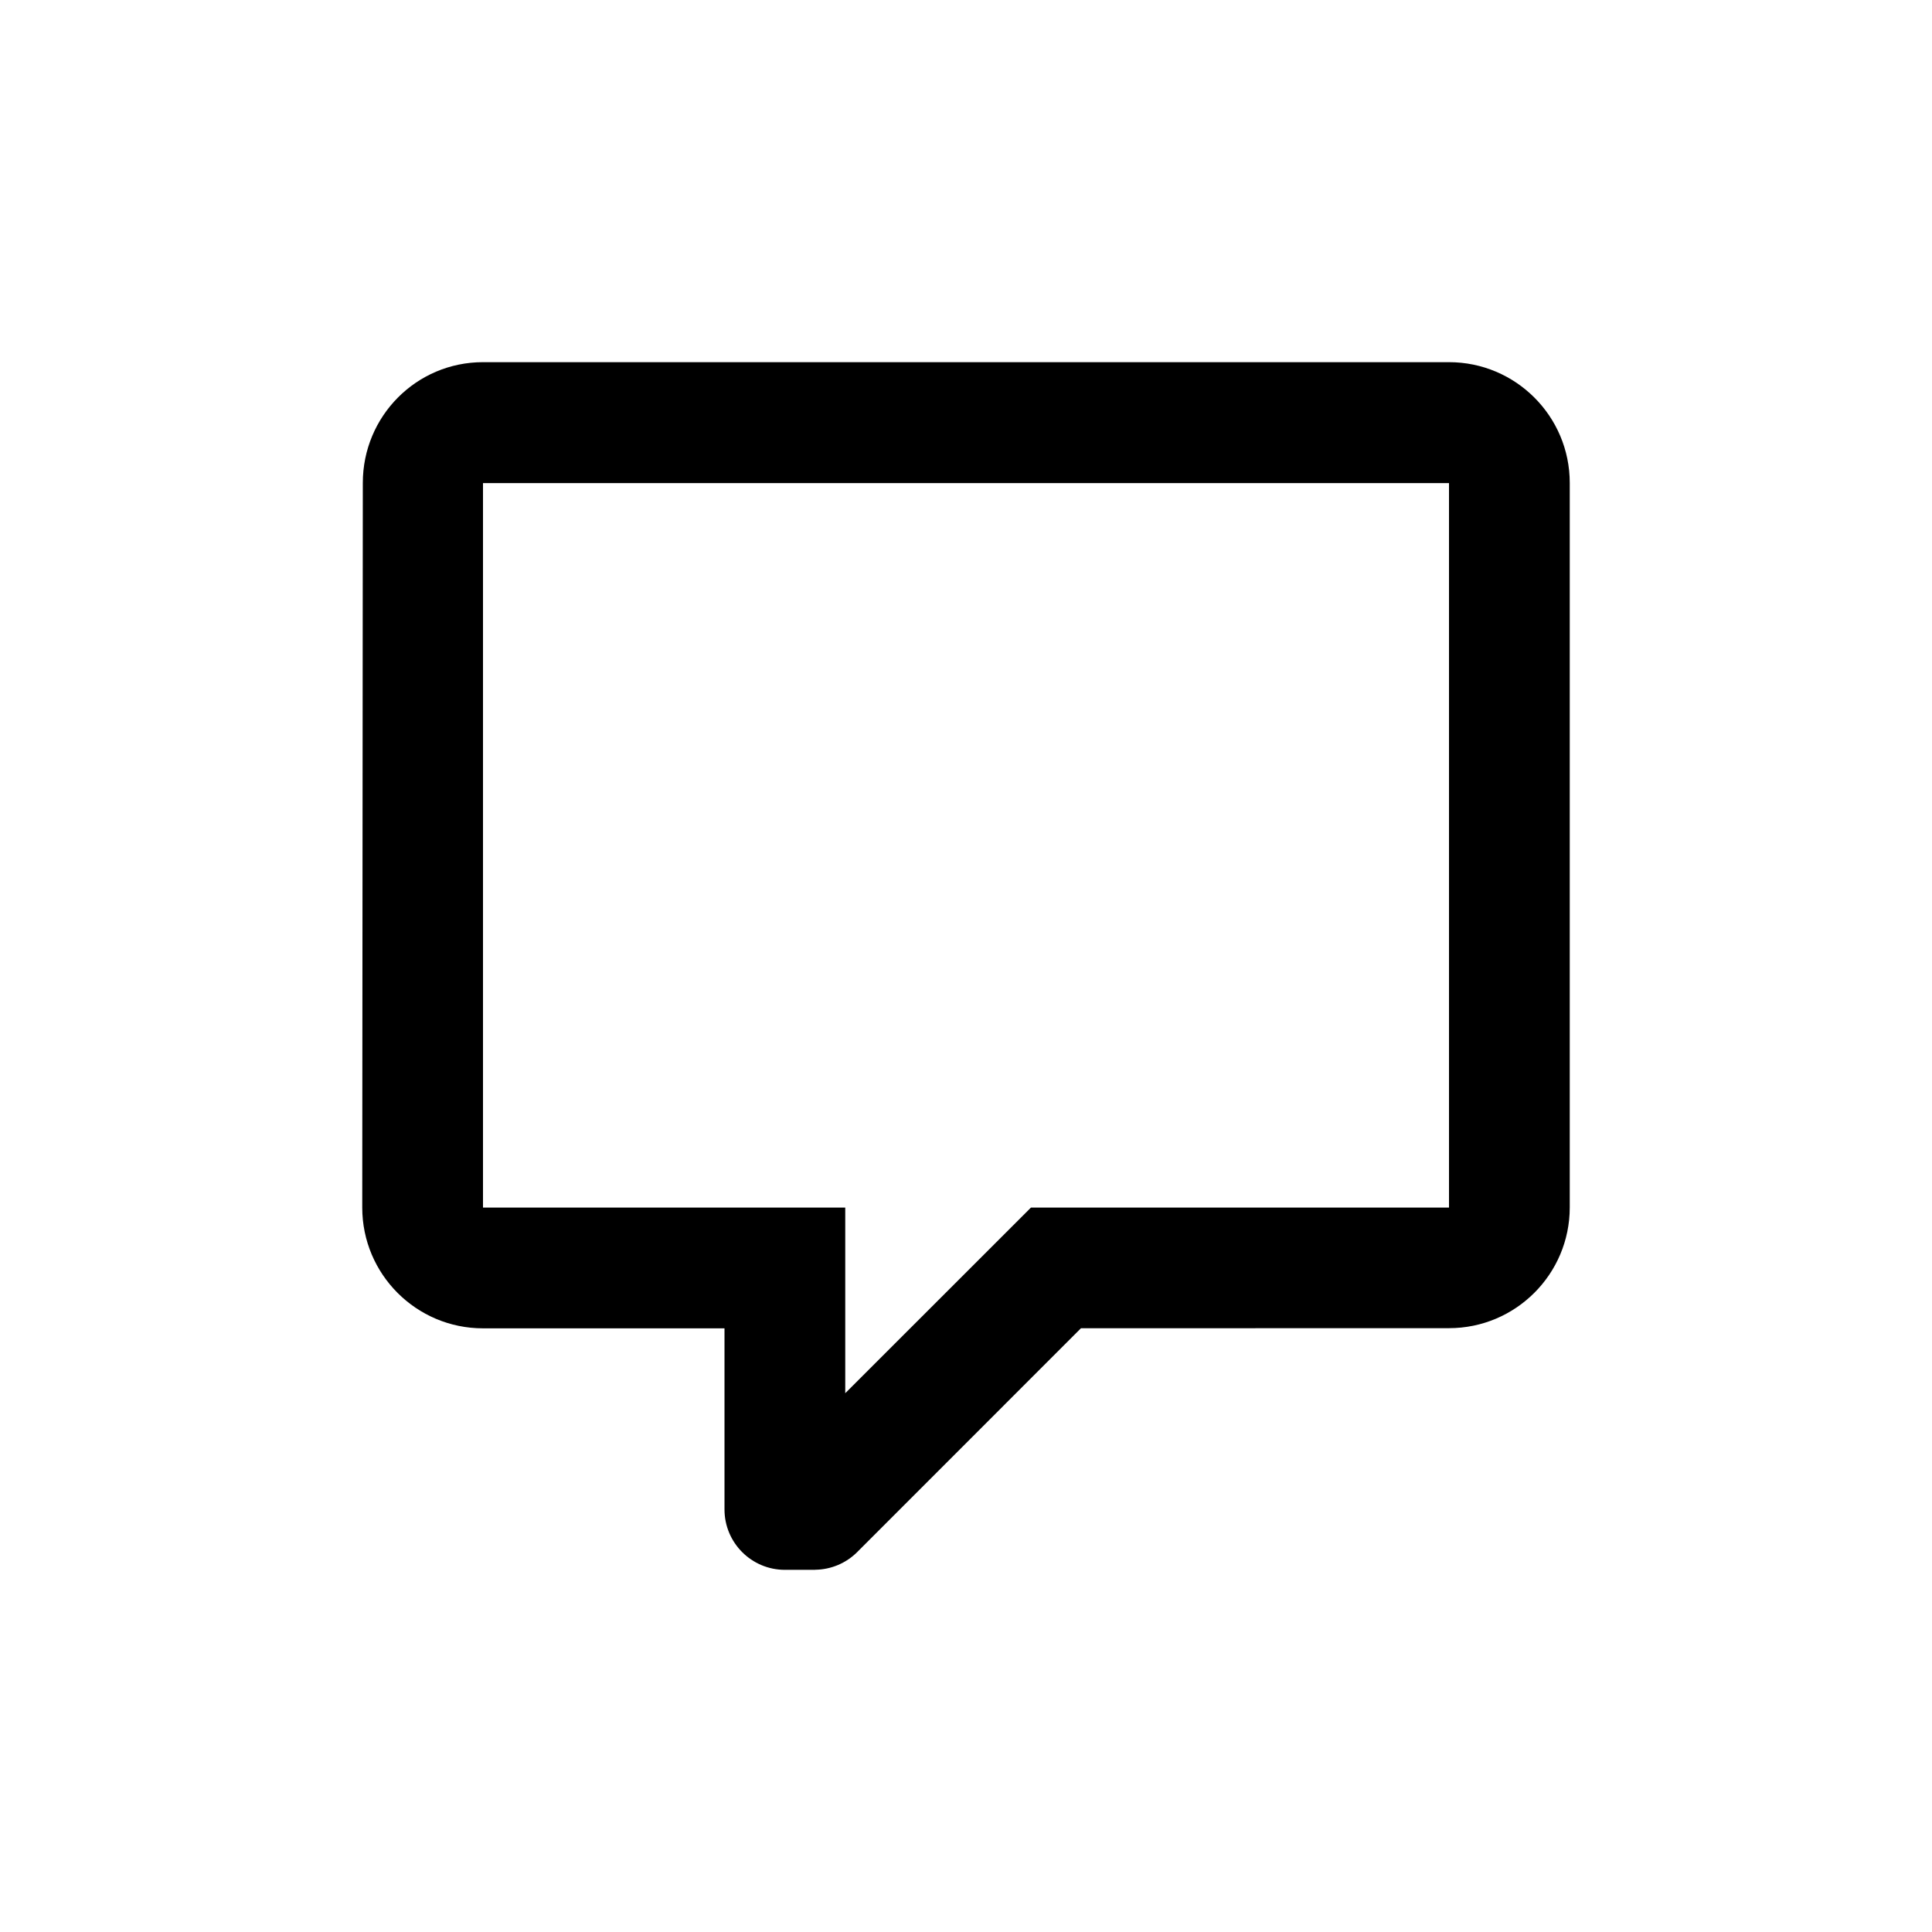 <svg width="24" height="24" viewBox="0 0 24 24" fill="none" xmlns="http://www.w3.org/2000/svg">
<path fill-rule="evenodd" clip-rule="evenodd" d="M9 18.751C9 19.165 9.336 19.501 9.75 19.501H10.125L10.126 19.5C10.322 19.498 10.51 19.419 10.649 19.28L13.428 16.5L18 16.499C18.828 16.499 19.5 15.827 19.5 14.999V5.999C19.5 5.171 18.828 4.499 18 4.499H6C5.172 4.499 4.507 5.171 4.507 5.999L4.5 15.001C4.5 15.829 5.172 16.501 6 16.501H9V18.751ZM10.5 17.307V15.001H6V6.001H18V15.001H12.807L10.5 17.307Z" fill="black"/>
</svg>
